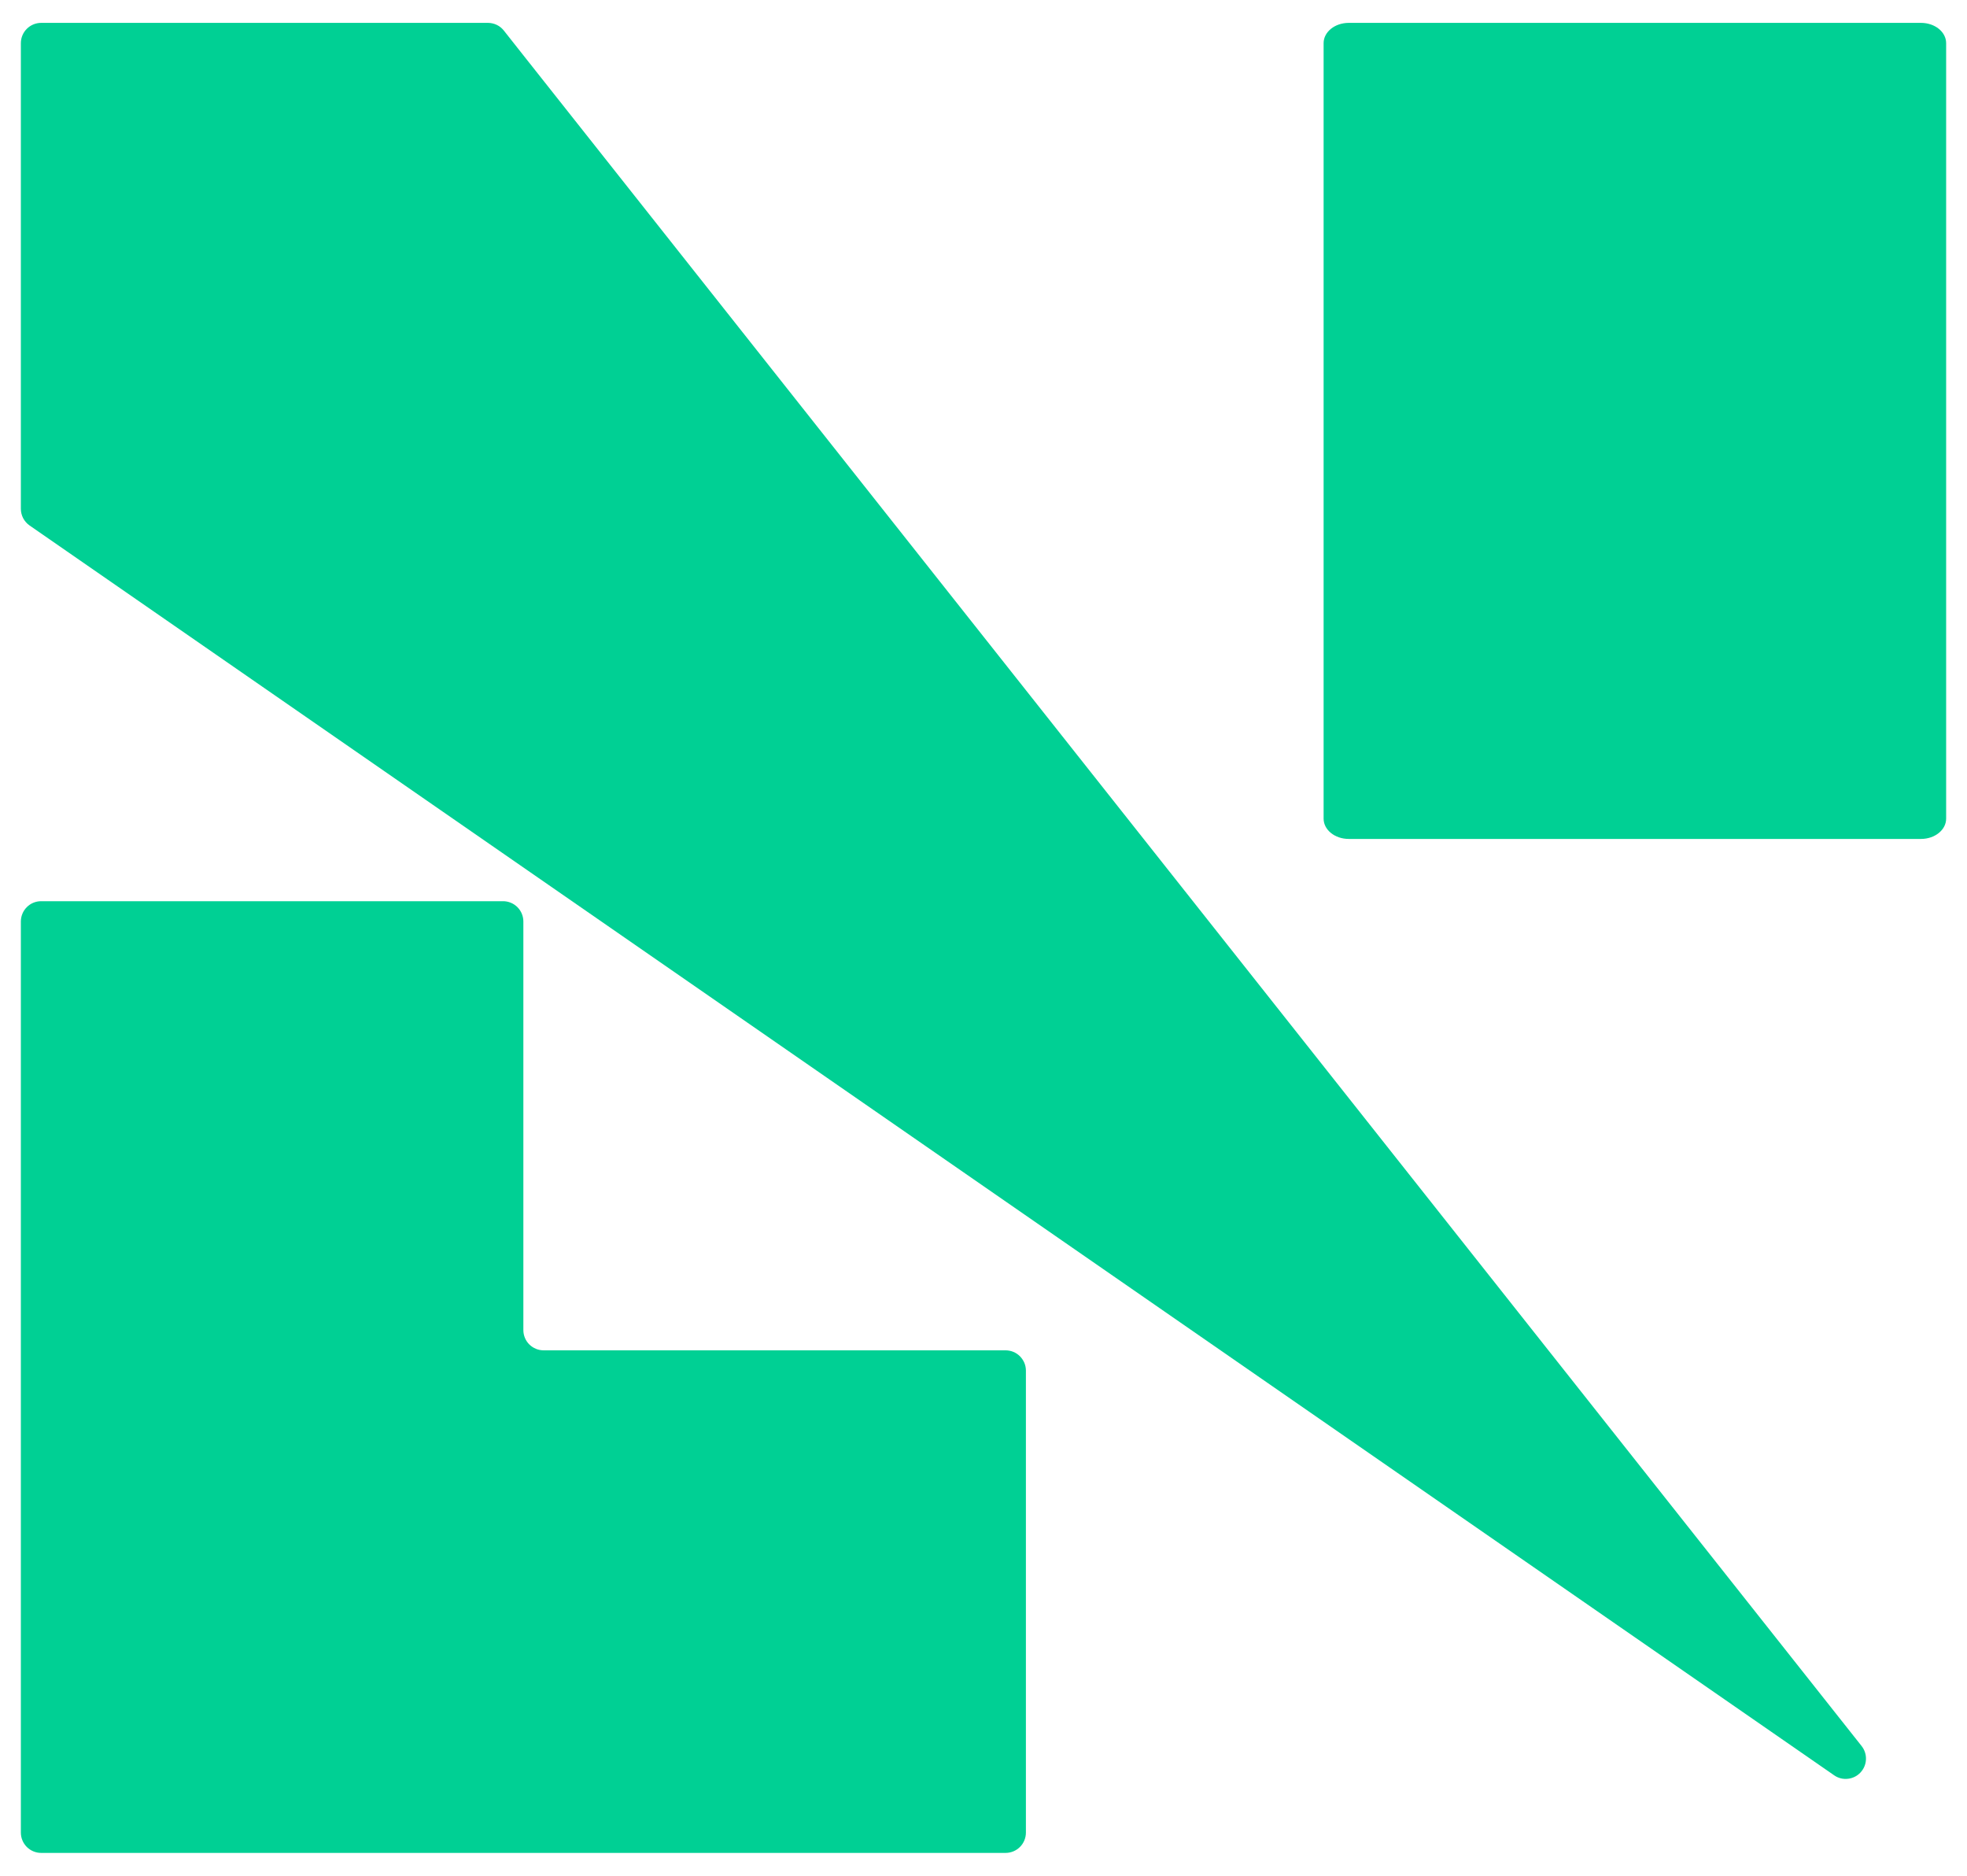<svg width="43" height="41" viewBox="0 0 43 41" fill="none" xmlns="http://www.w3.org/2000/svg">
<path d="M22.427 29.959V40.056C22.427 40.174 22.38 40.287 22.297 40.37C22.214 40.453 22.101 40.5 21.983 40.5H0.9C0.782 40.5 0.669 40.453 0.586 40.37C0.503 40.287 0.456 40.174 0.456 40.056V20.141C0.456 20.024 0.503 19.911 0.586 19.828C0.669 19.744 0.782 19.698 0.9 19.698H10.997C11.114 19.698 11.227 19.744 11.311 19.828C11.394 19.911 11.441 20.024 11.441 20.141V29.072C11.441 29.189 11.487 29.302 11.57 29.385C11.654 29.469 11.767 29.515 11.884 29.515H21.98C22.039 29.515 22.097 29.526 22.151 29.548C22.205 29.57 22.255 29.603 22.296 29.644C22.337 29.686 22.37 29.735 22.393 29.788C22.416 29.843 22.427 29.901 22.427 29.959Z" fill="#00D094"/>
<path d="M40.696 38.164C40.762 38.248 40.796 38.352 40.791 38.458C40.787 38.564 40.744 38.665 40.671 38.743C40.599 38.82 40.501 38.869 40.395 38.88C40.289 38.892 40.183 38.865 40.096 38.804L0.647 11.486C0.588 11.445 0.54 11.39 0.506 11.326C0.473 11.262 0.456 11.192 0.456 11.12V0.944C0.456 0.826 0.503 0.713 0.586 0.63C0.669 0.547 0.782 0.5 0.9 0.5H10.671C10.738 0.501 10.803 0.516 10.862 0.545C10.922 0.574 10.974 0.617 11.015 0.669L11.436 1.202L40.696 38.164Z" fill="#00D094"/>
<path d="M42.544 0.944V17.893C42.544 18.139 42.298 18.337 41.995 18.337H29.484C29.181 18.337 28.935 18.139 28.935 17.893V0.944C28.935 0.698 29.181 0.5 29.484 0.5H41.995C42.298 0.5 42.544 0.698 42.544 0.944Z" fill="#00D094"/>
</svg>
